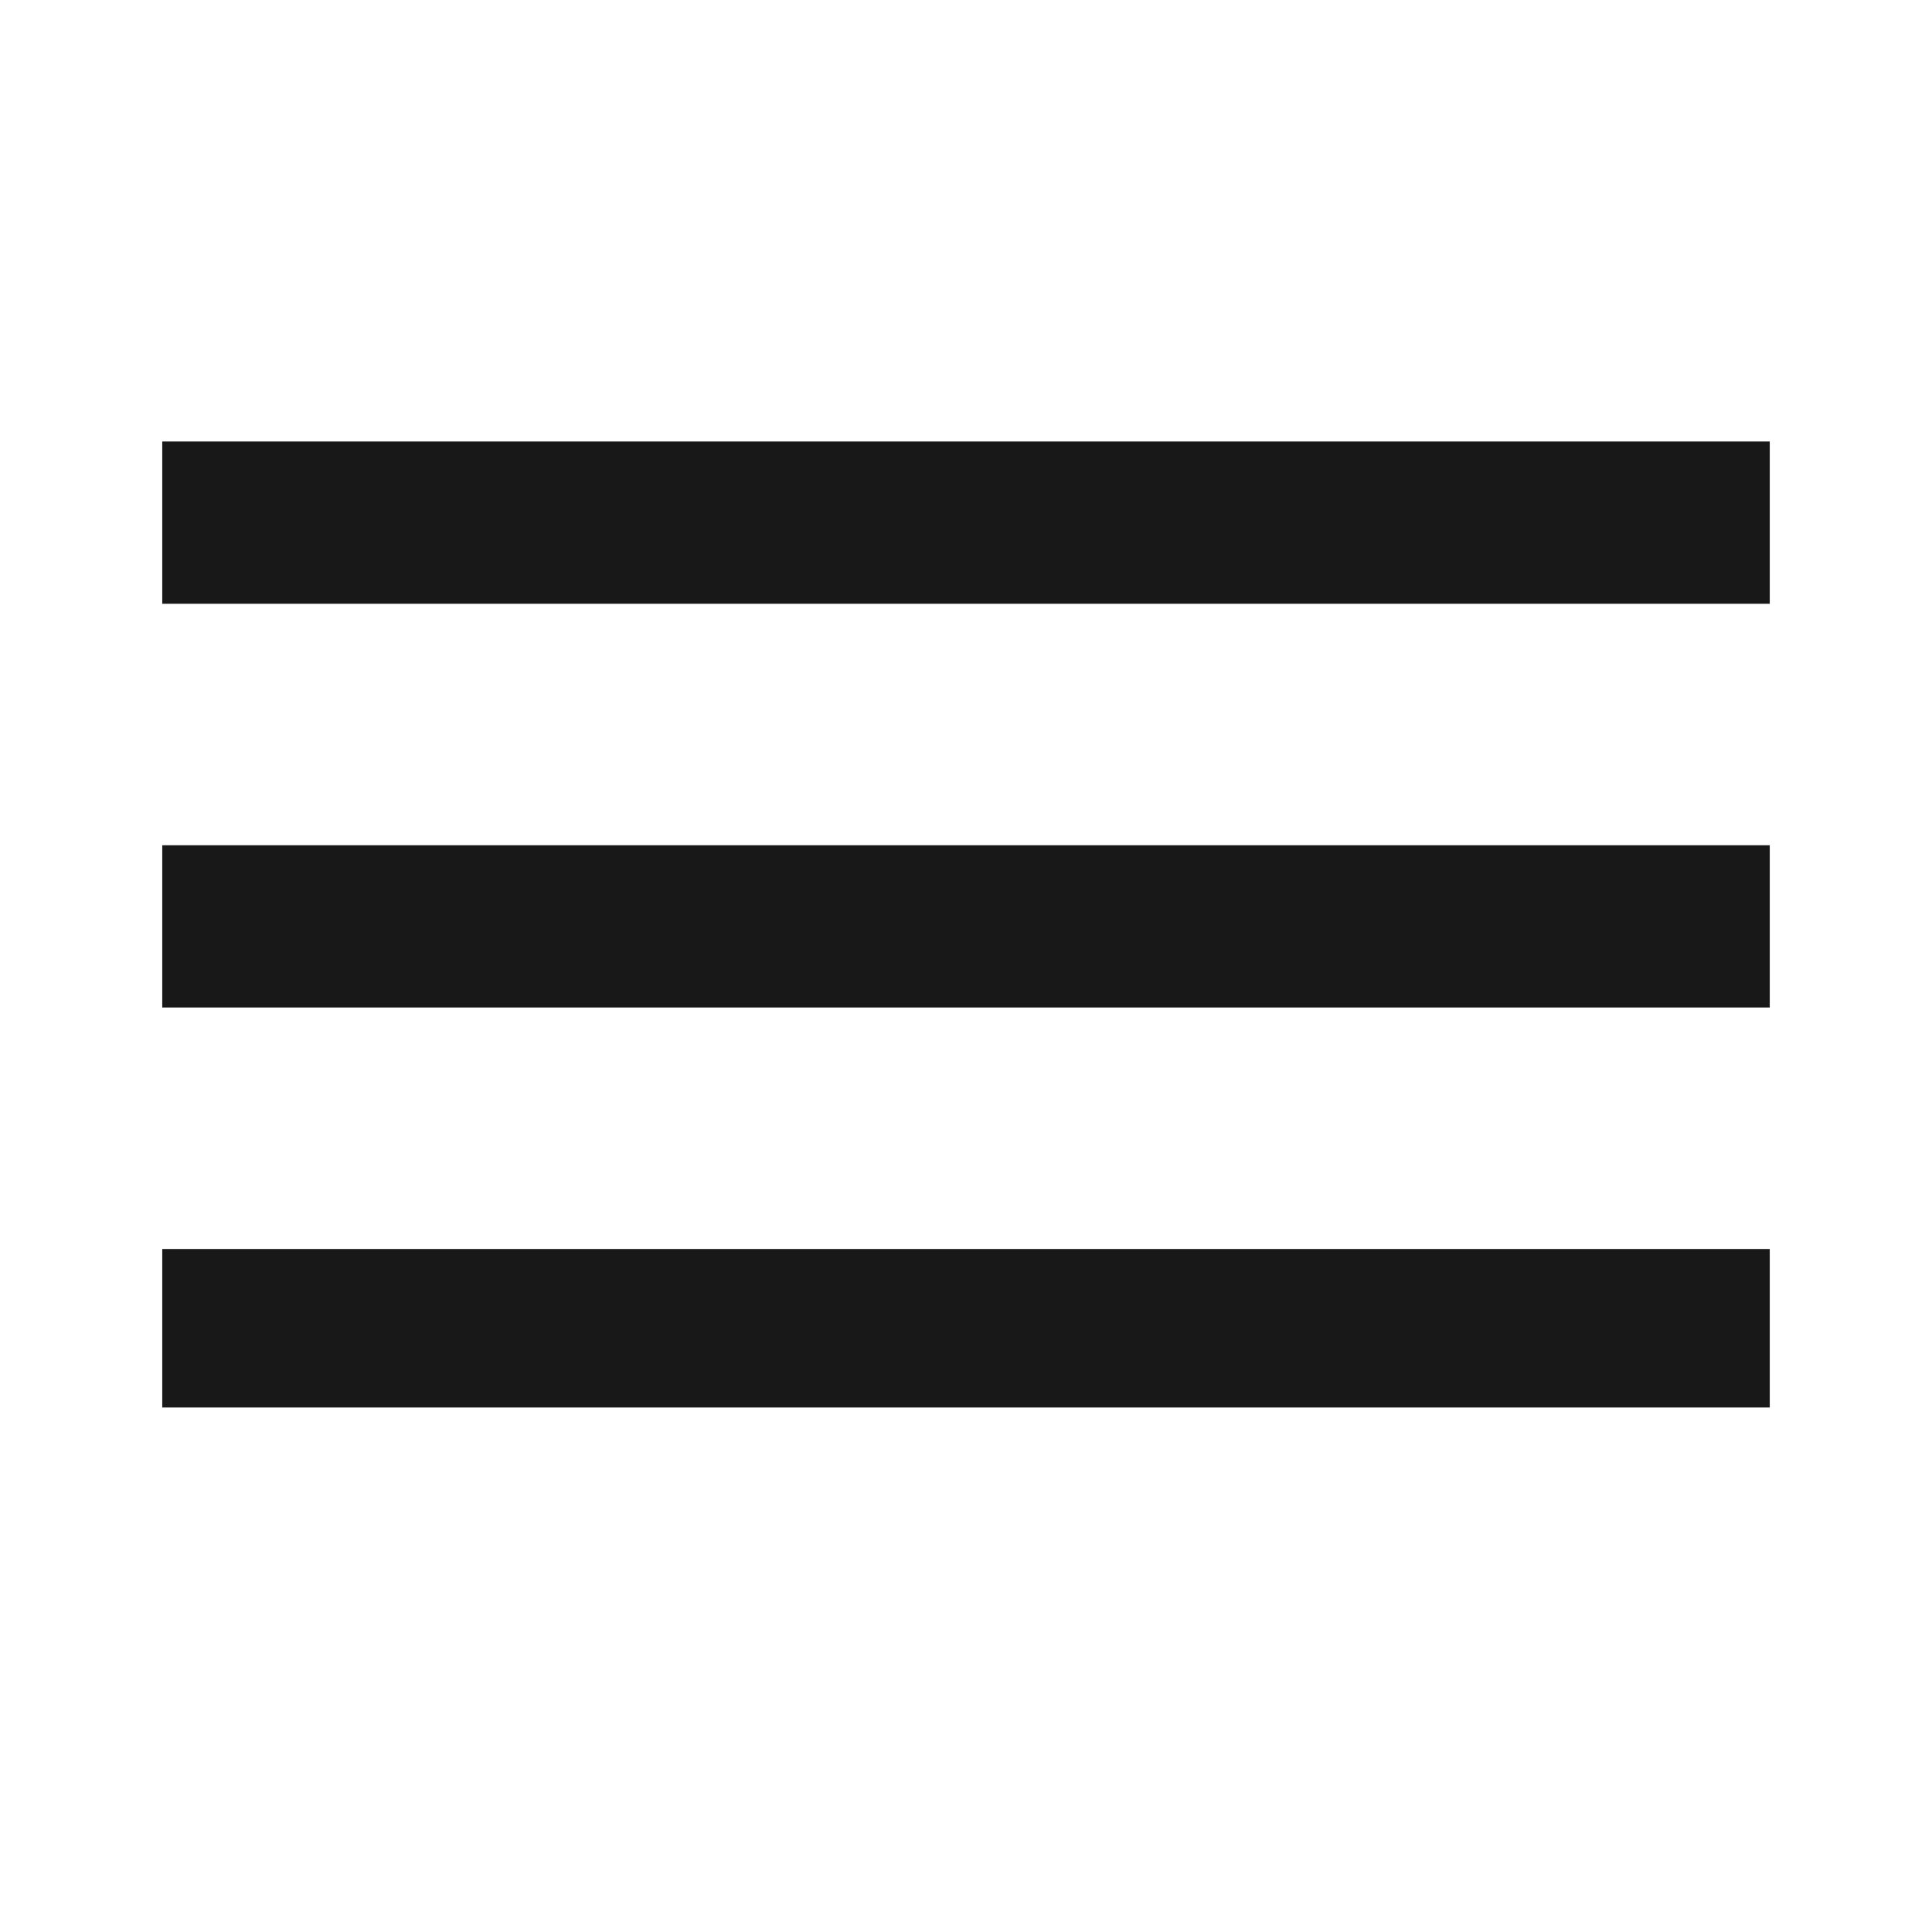 <?xml version="1.0" encoding="utf-8"?>
<!-- Generated by IcoMoon.io -->
<!DOCTYPE svg PUBLIC "-//W3C//DTD SVG 1.1//EN" "http://www.w3.org/Graphics/SVG/1.1/DTD/svg11.dtd">
<svg version="1.1" xmlns="http://www.w3.org/2000/svg" xmlns:xlink="http://www.w3.org/1999/xlink" width="48" height="48" viewBox="0 0 48 48">
<path fill="#181818" d="M4.031 10.969h39.938v4.031h-39.938v-4.031zM4.031 21h39.938v4.031h-39.938v-4.031zM4.031 31.031h39.938v3.938h-39.938v-3.938z"></path>
</svg>
